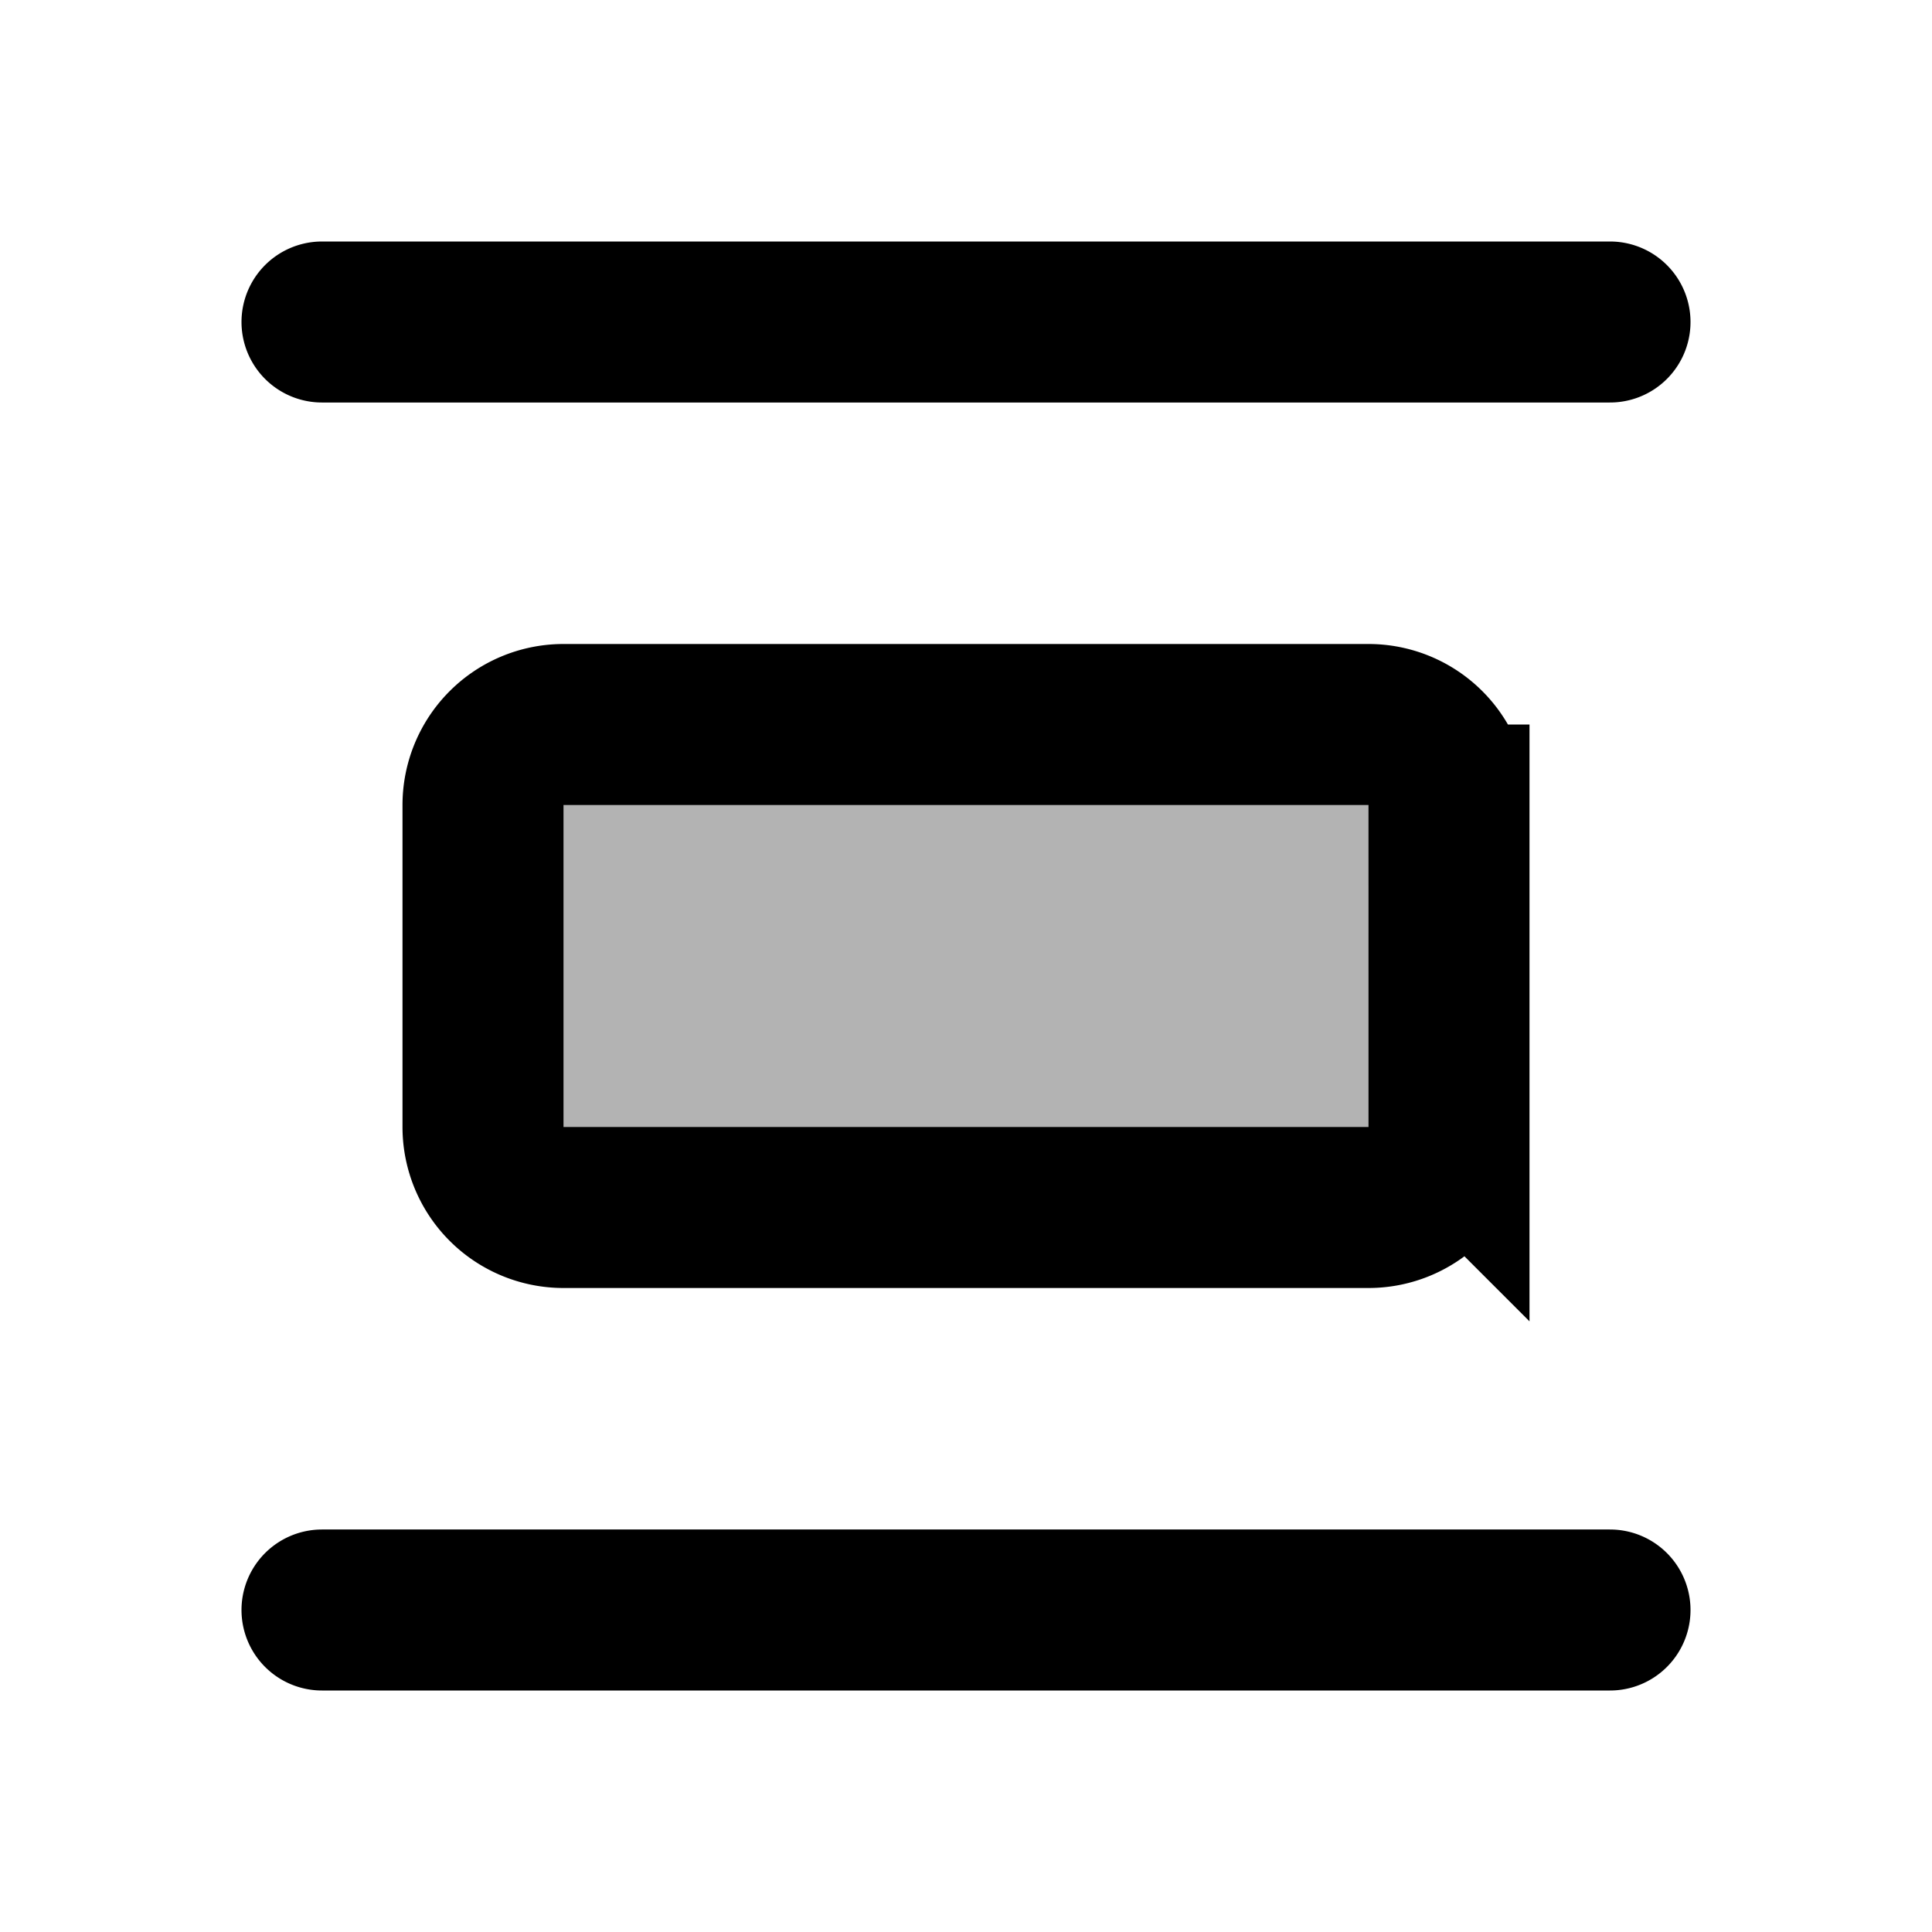 <svg xmlns="http://www.w3.org/2000/svg" width="24" height="24" viewBox="0 0 24 24" fill="none">
    <path fill="currentColor" d="M7 15a1 1 0 0 1-1-1v-4a1 1 0 0 1 1-1h10a1 1 0 0 1 1 1v4a1 1 0 0 1-1 1z" opacity=".3"/>
    <path stroke="currentColor" stroke-linecap="round" stroke-width="2" d="M4 20h16M4 4h16m-2 10v-4a1 1 0 0 0-1-1H7a1 1 0 0 0-1 1v4a1 1 0 0 0 1 1h10a1 1 0 0 0 1-1Z"/>
</svg>